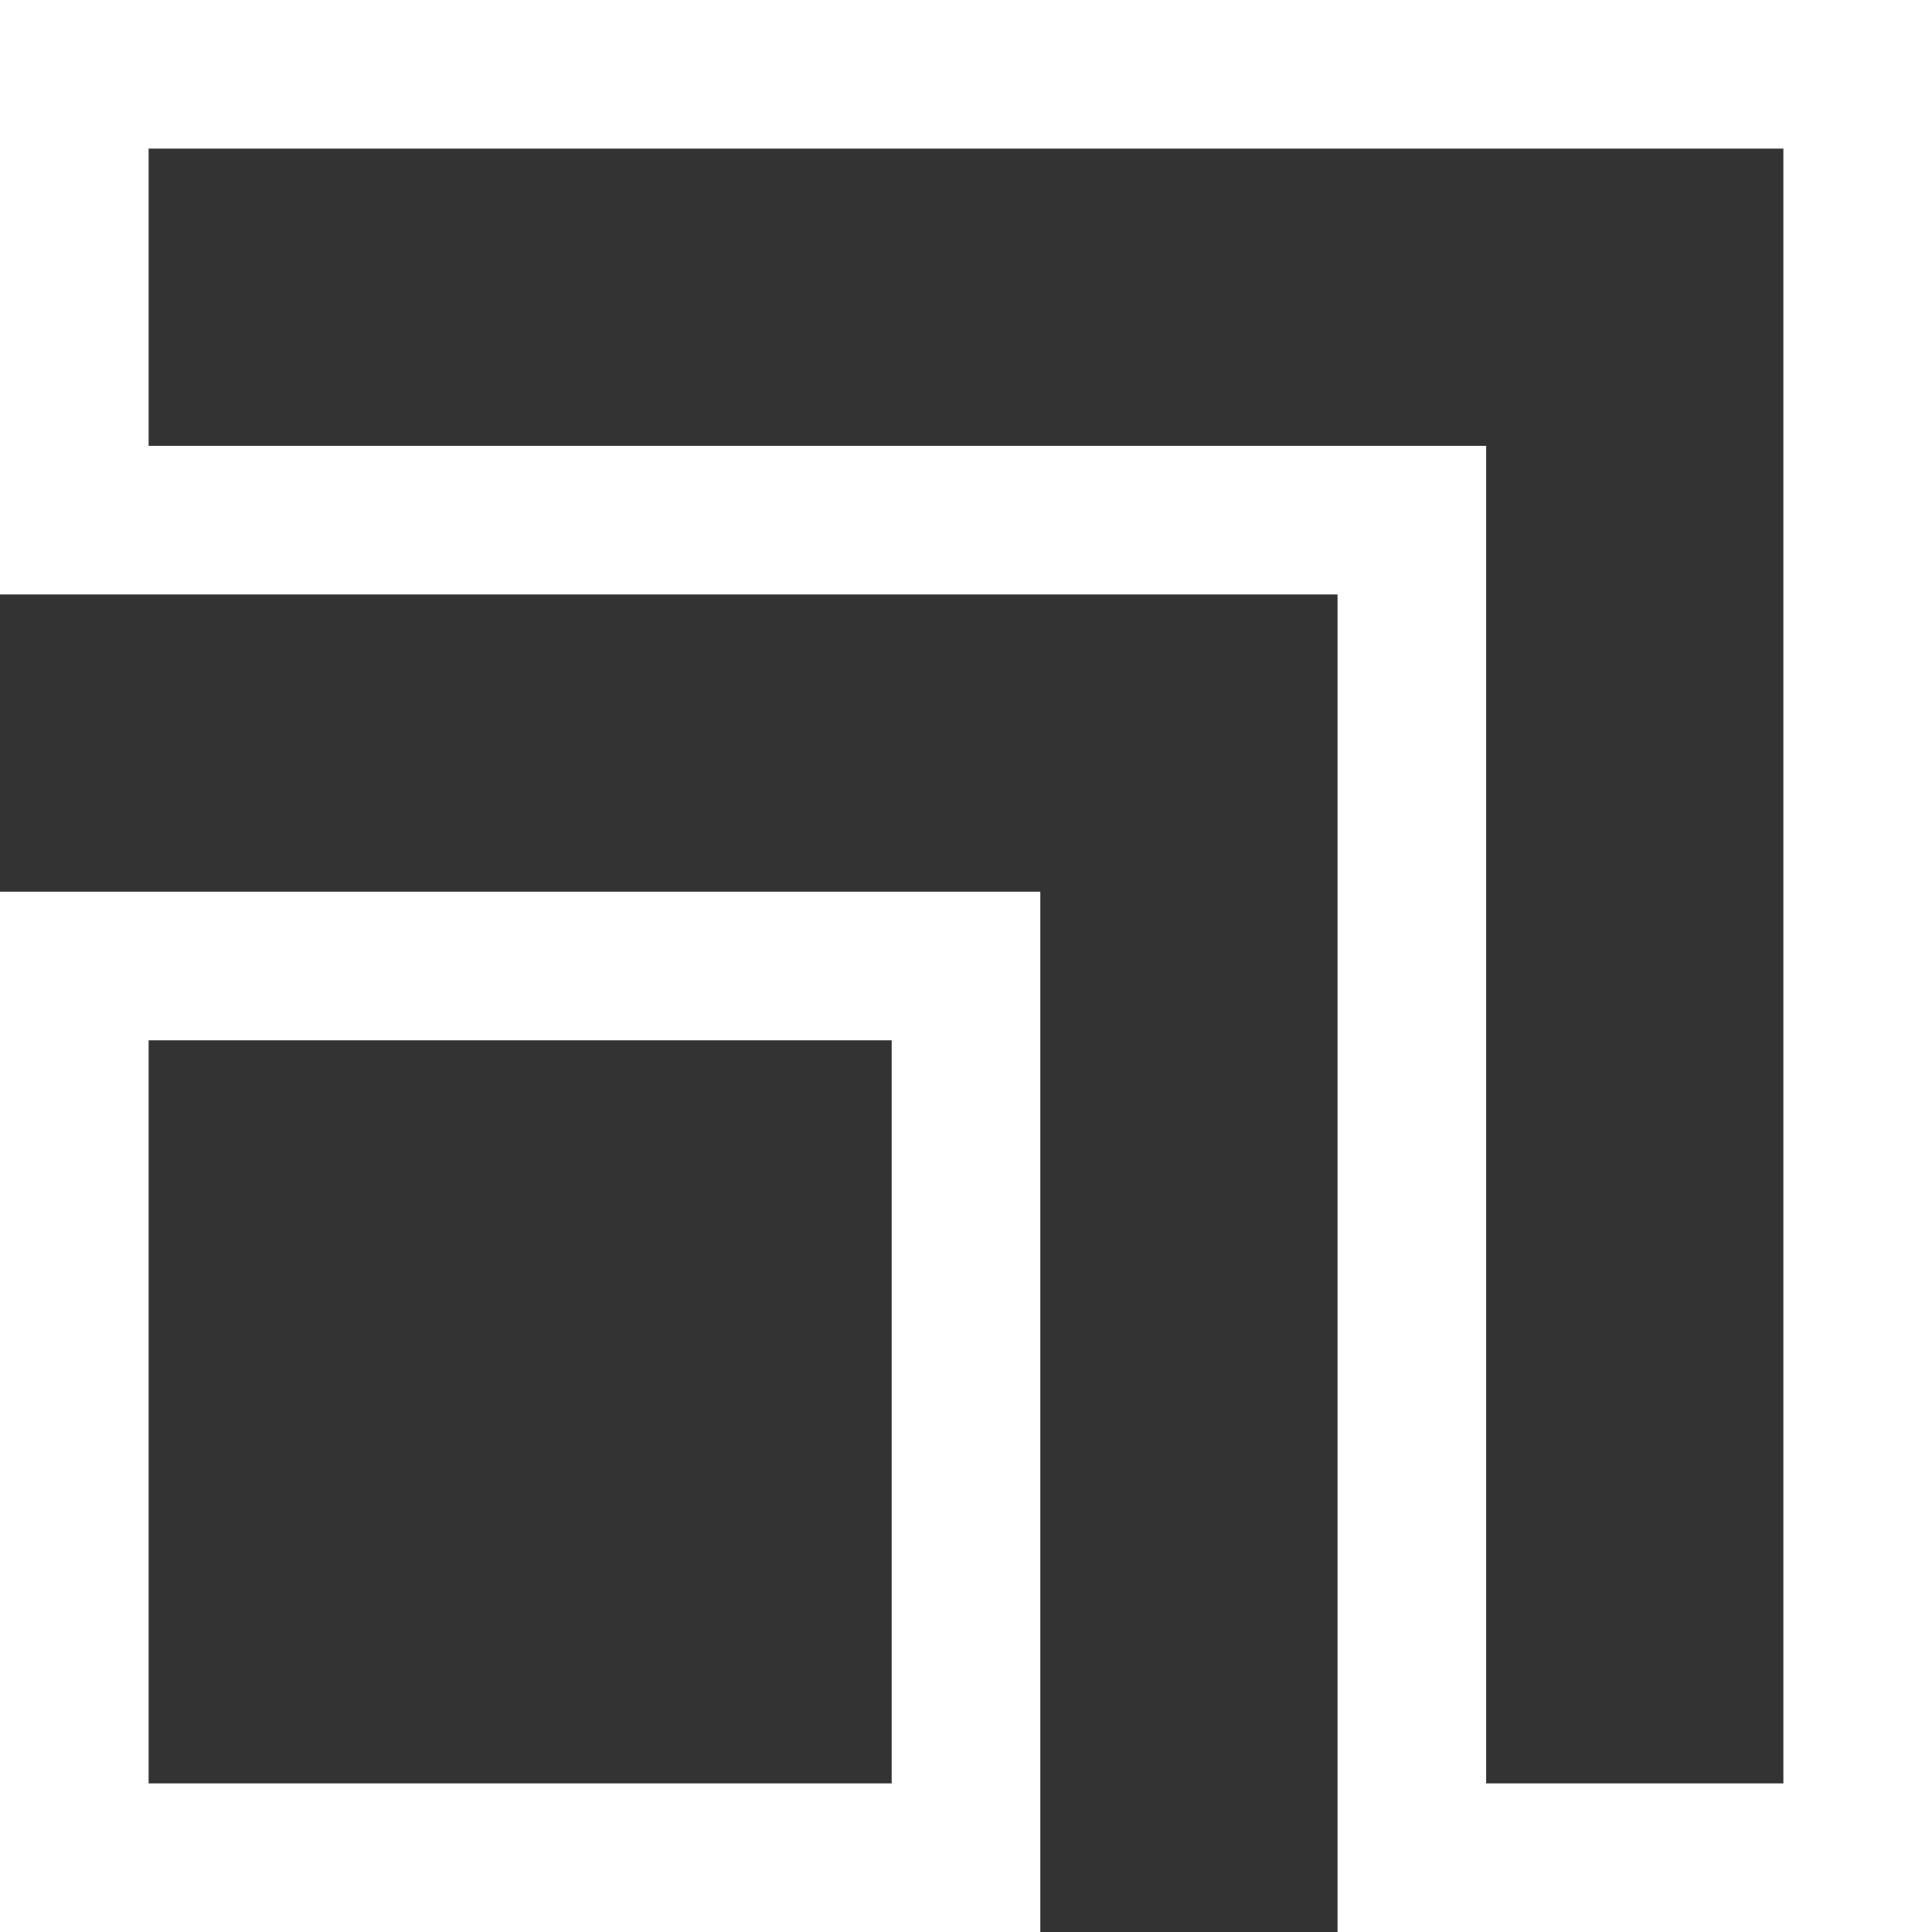 <svg width="13" height="13" viewBox="0 0 13 13" fill="none" xmlns="http://www.w3.org/2000/svg">
<rect x="0" y="0" width="13" height="13" fill="#333333" stroke="none"/>
<path d="M9 3.5H0.5V0.5H12.5V12.5H9.5V4V3.5H9Z" stroke="white"/>
<rect x="0.5" y="6.5" width="6" height="6" stroke="white"/>
</svg>
